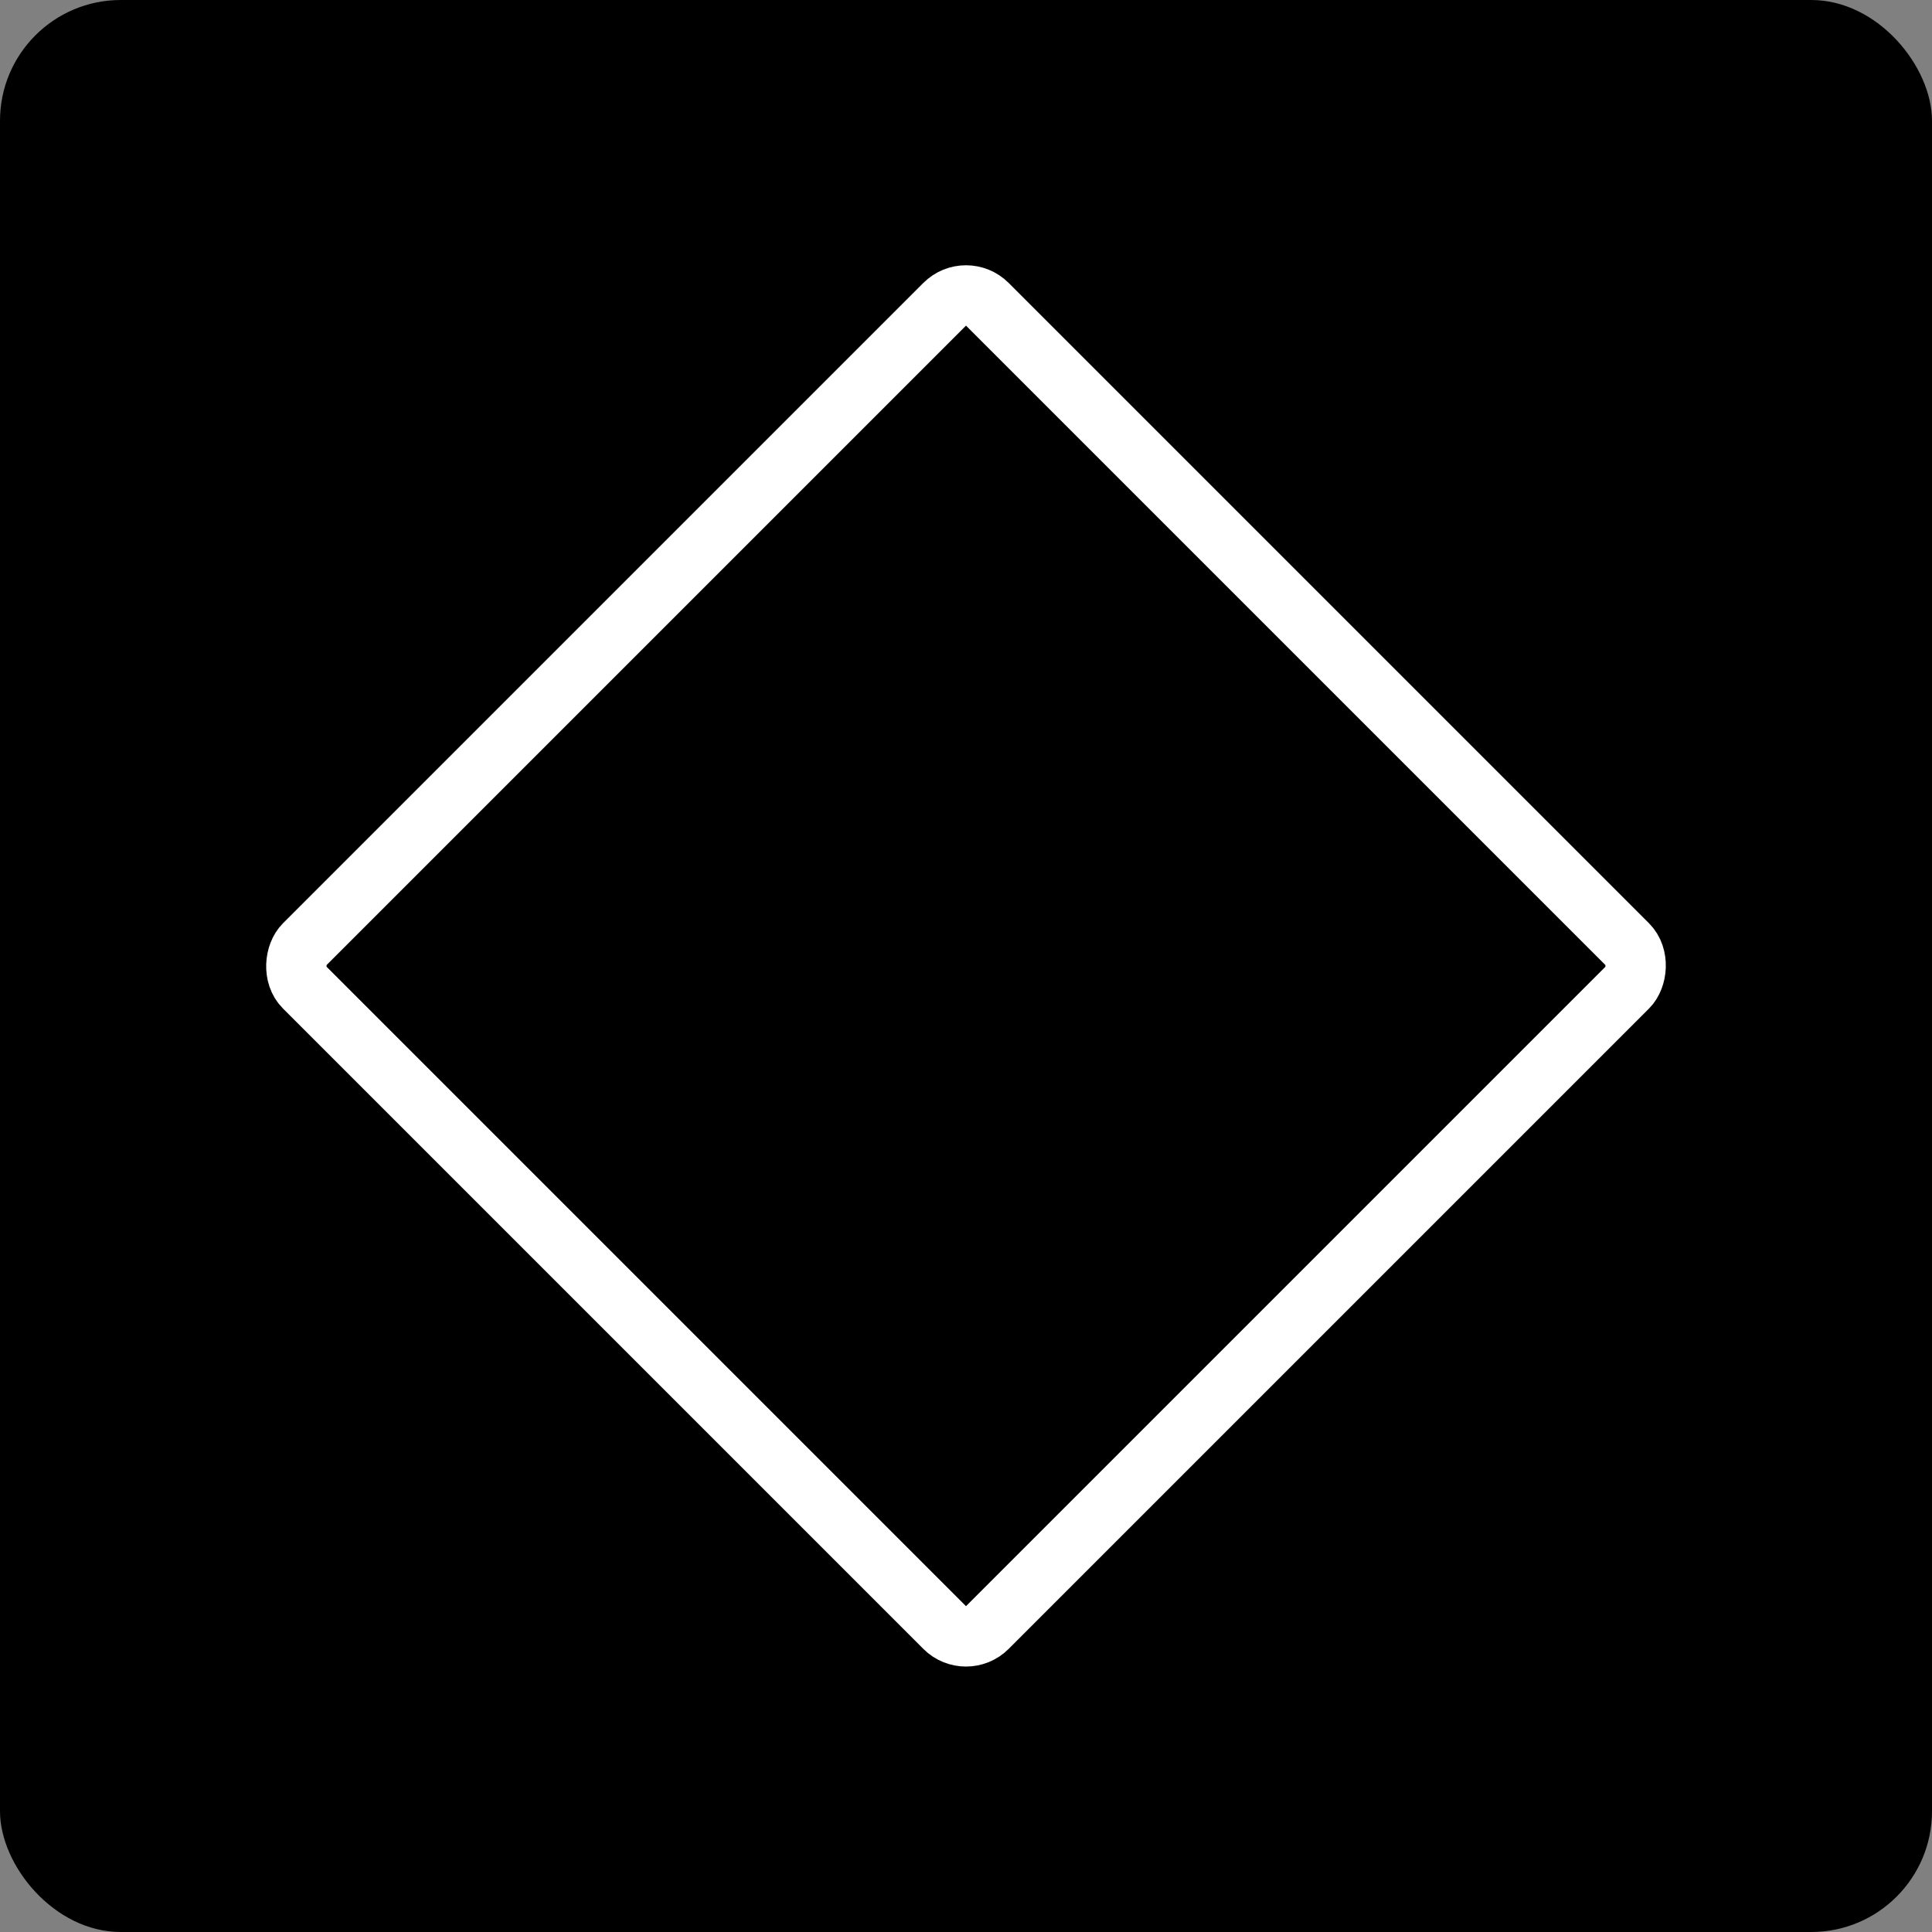 <svg id="ey7A5Oasubt1" xmlns="http://www.w3.org/2000/svg" xmlns:xlink="http://www.w3.org/1999/xlink" viewBox="0 0 64 64" shape-rendering="geometricPrecision" text-rendering="geometricPrecision"><rect x="0" y="0" width="64" height="64" fill="#808080" stroke="none"/><rect width="64" height="64" rx="4" ry="4" stroke-width="0"/><rect width="32" height="32" rx="1" ry="1" transform="matrix(.707 0.707-.707 0.707 32 9.373)" fill="hsl(200,100%,50%)" stroke-width="2" stroke="white"/></svg>